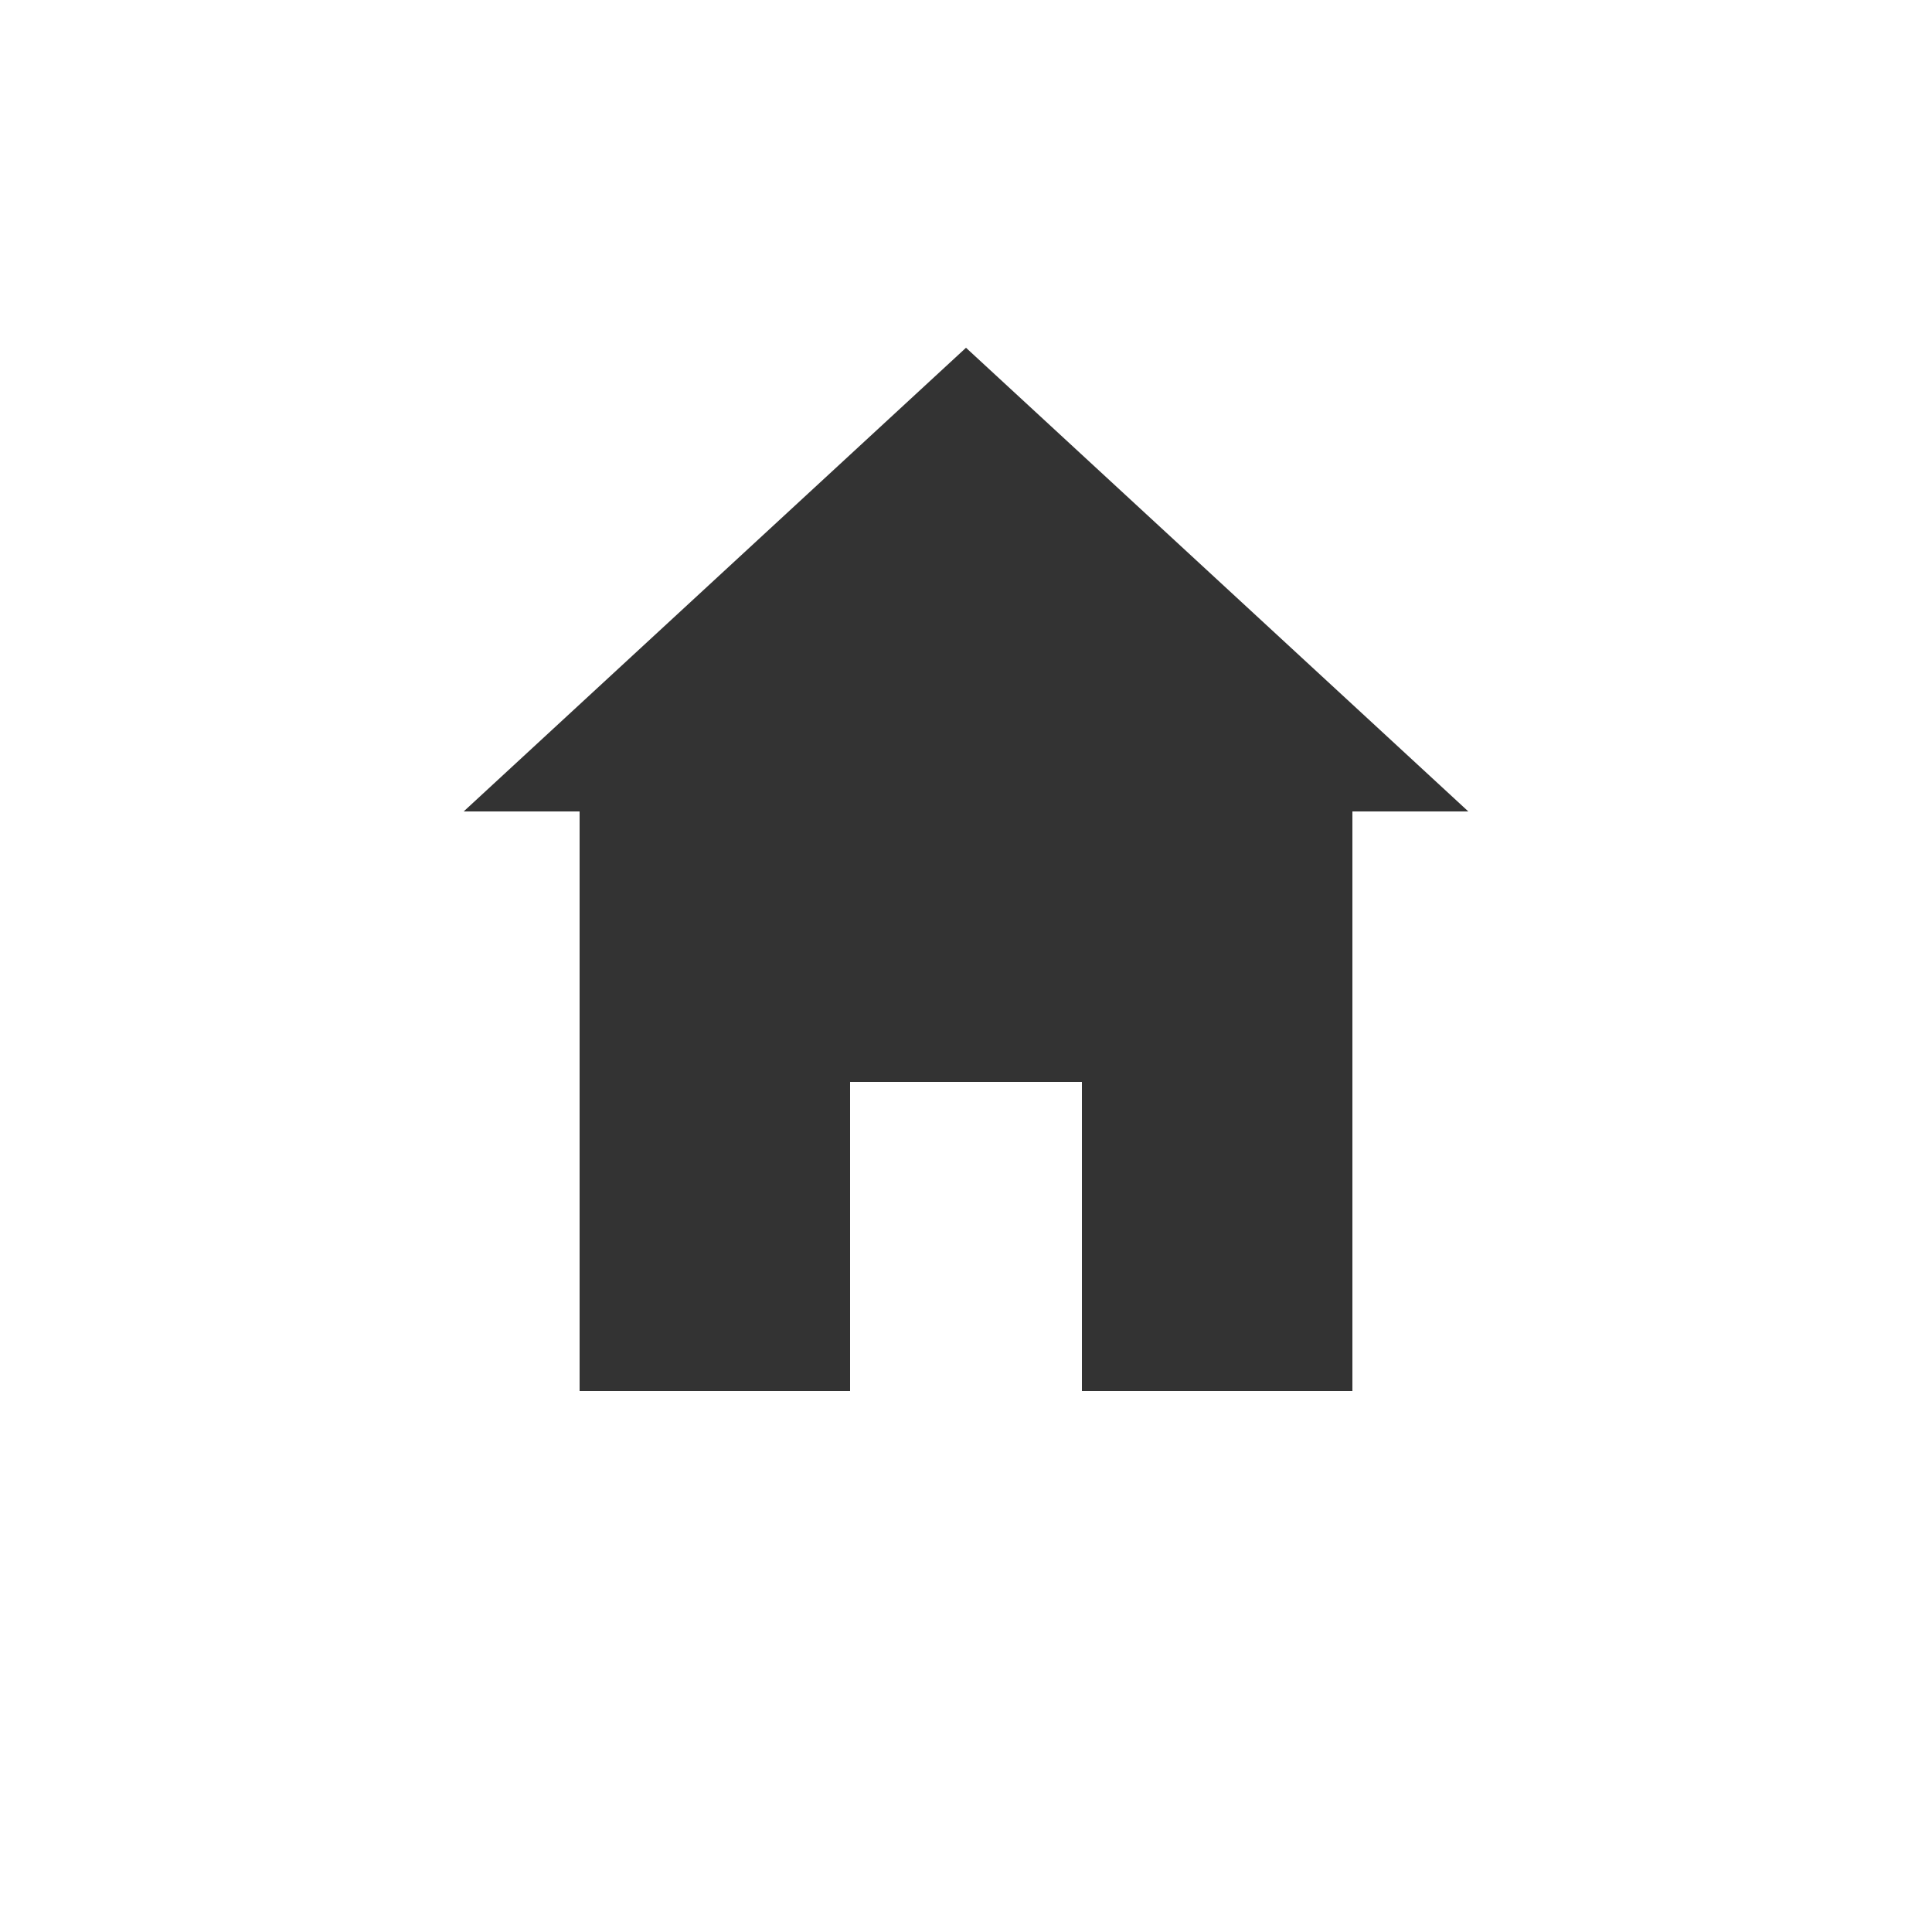 <?xml version="1.0" standalone="no"?>

<svg viewBox="0 0 50 50" style="background-color:transparent;" version="1.1" xmlns="http://www.w3.org/2000/svg" xmlns:xlink="http://www.w3.org/1999/xlink" xml:space="preserve" x="0px" y="0px" width="100%" height="100%">
	<g id="Layer%201">
		<path d="M 12 21 L 25 9 L 38 21 L 35 21 L 35 36 L 28 36 L 28 28 L 22 28 L 22 36 L 15 36 L 15 21 L 12 21 Z" fill="#333333"/>
	</g>
</svg>
